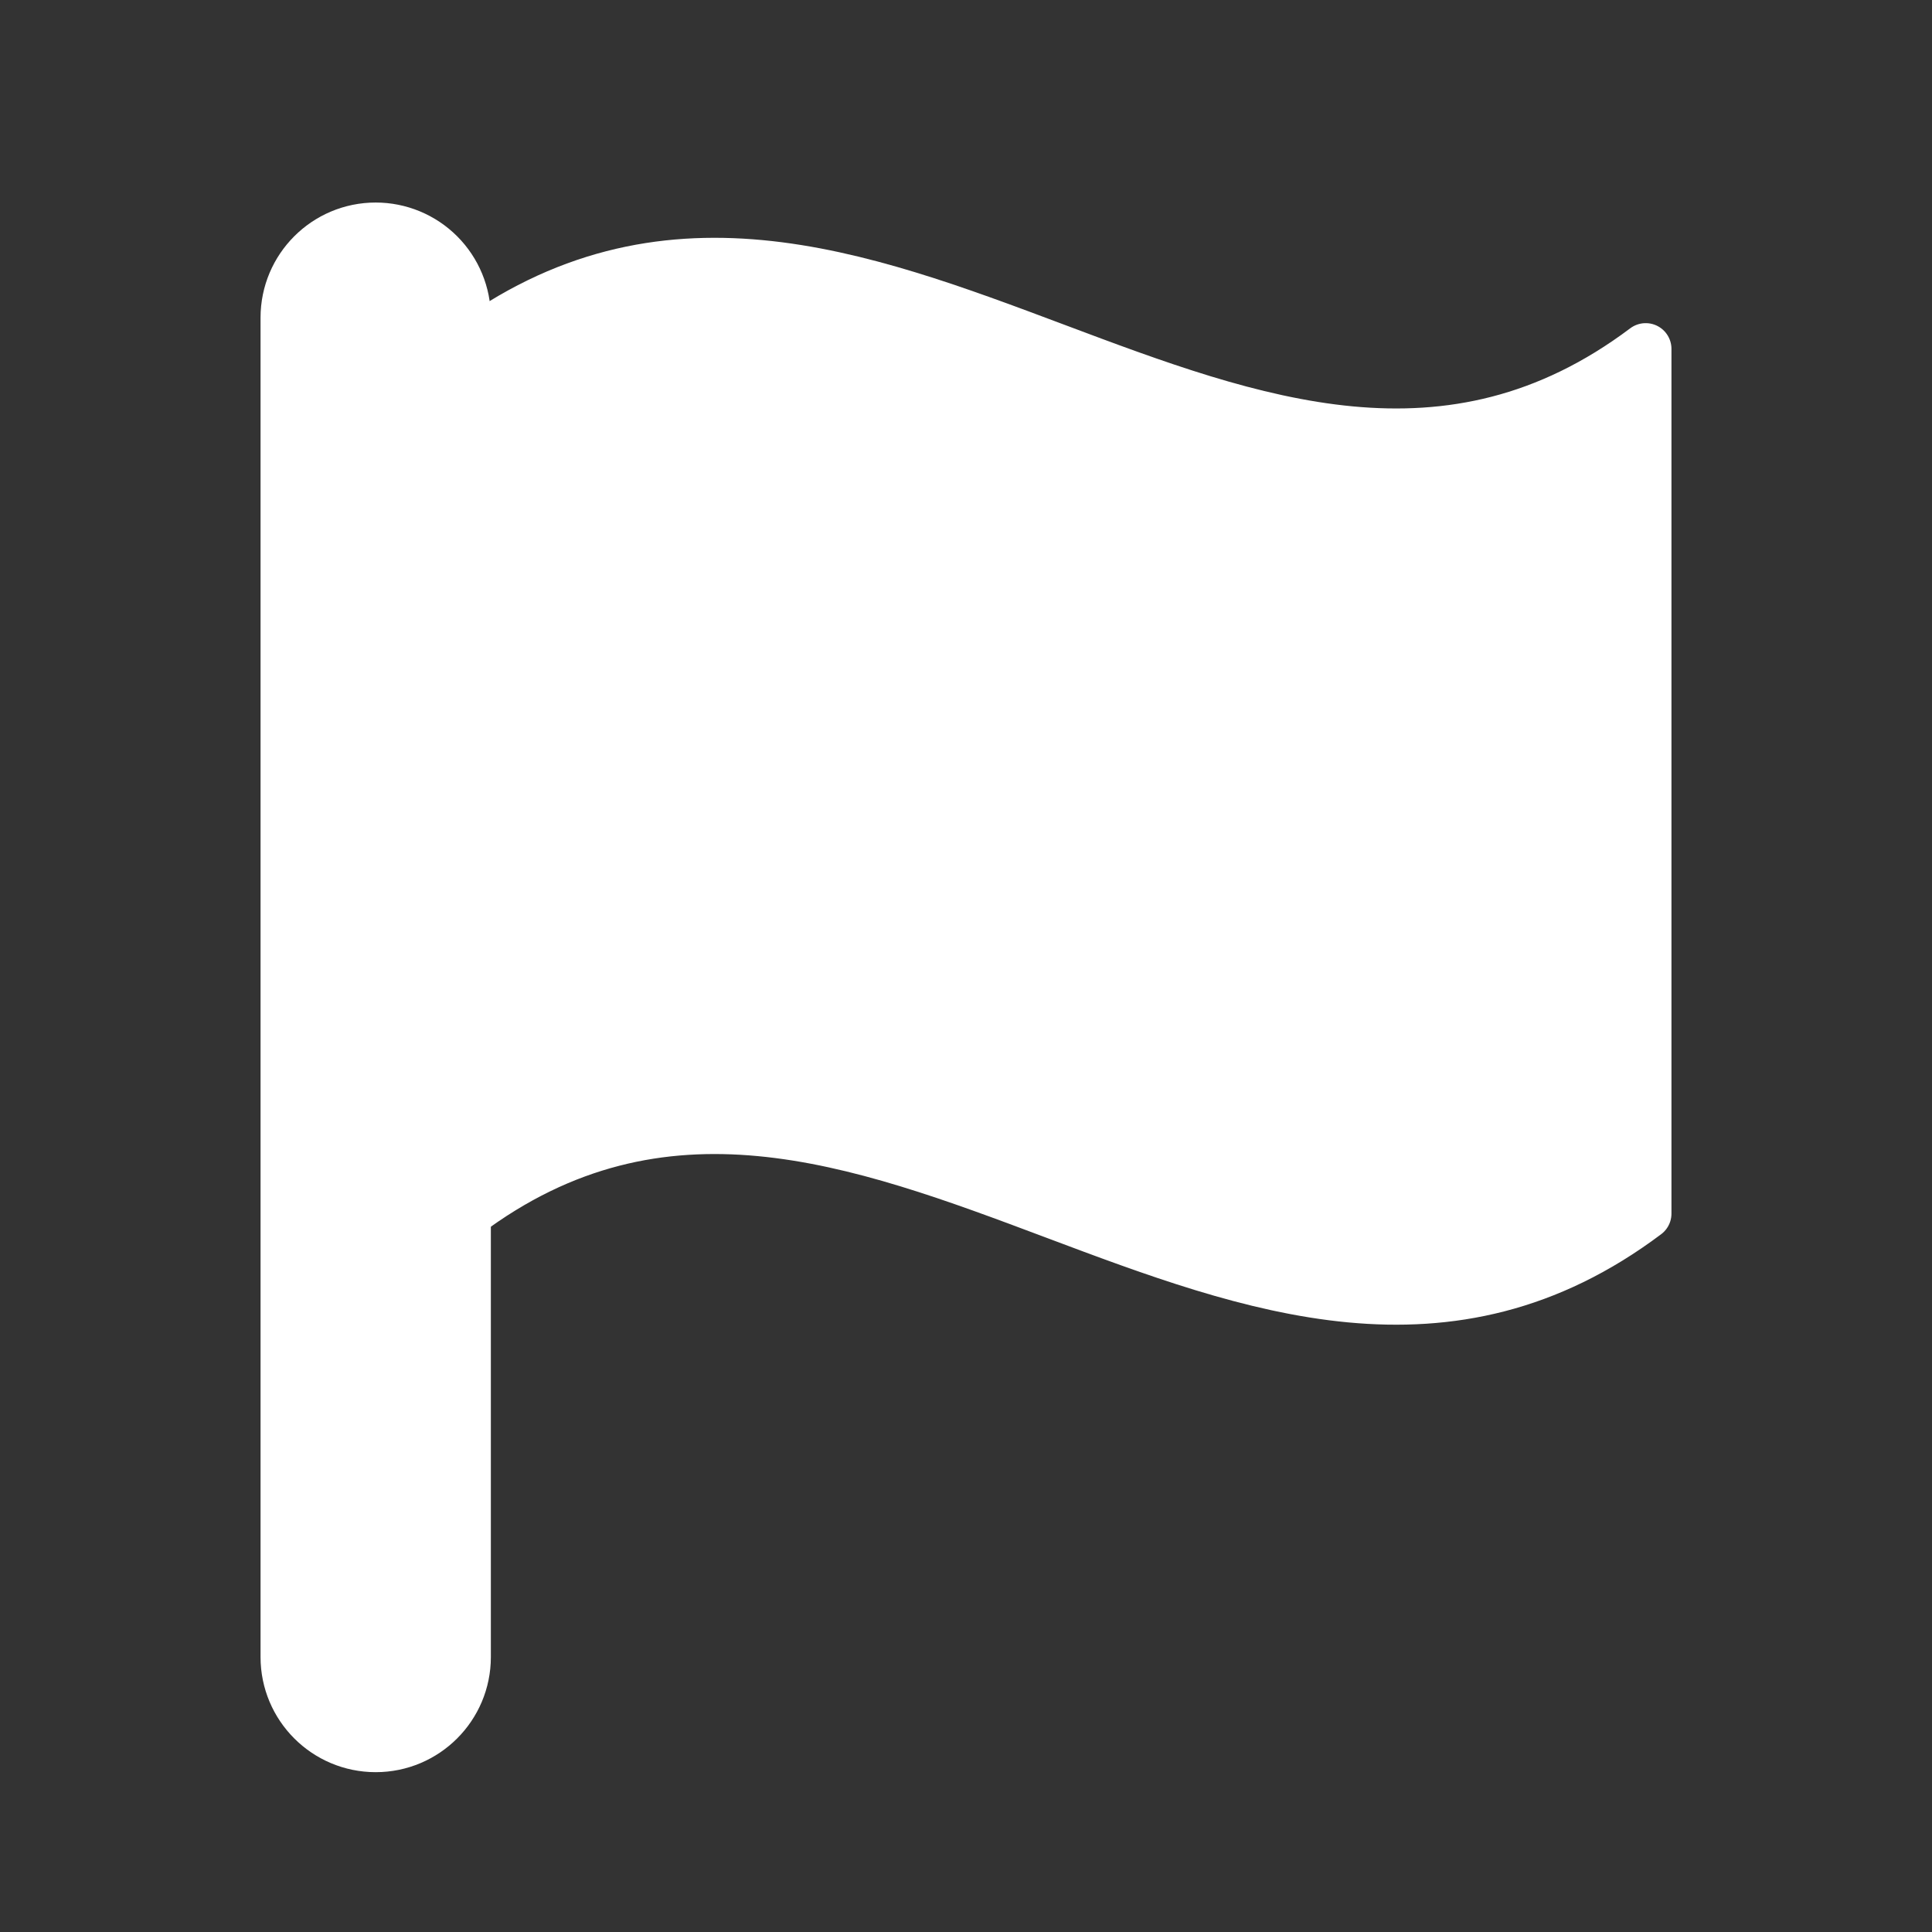 <svg version="1.1" viewBox="0.0 0.0 600.0 600.0" fill="none" stroke="none" stroke-linecap="square" stroke-miterlimit="10" xmlns:xlink="http://www.w3.org/1999/xlink" xmlns="http://www.w3.org/2000/svg"><rect x="0.0" y="0.0" width="600.0" height="600.0" fill="#333333" stroke="none"/><clipPath id="g1b508c79d06_0_25.0"><path d="m0 0l600.0 0l0 600.0l-600.0 0l0 -600.0z" clip-rule="nonzero"/></clipPath><g clip-path="url(#g1b508c79d06_0_25.0)"><path fill="#ffffff" d="m144.441 108.354c122.215 -91.801 244.43 91.801 366.646 0l0 268.542c-122.215 91.801 -244.43 -91.801 -366.646 0z" fill-rule="evenodd"/><path stroke="#ffffff" stroke-width="16.0" stroke-linejoin="round" stroke-linecap="butt" d="m144.441 108.354c122.215 -91.801 244.43 91.801 366.646 0l0 268.542c-122.215 91.801 -244.43 -91.801 -366.646 0z" fill-rule="evenodd"/><path fill="#ffffff" d="m88.913 98.662l0 0c0 -15.334 12.43 -27.764 27.764 -27.764l0 0l0 0c7.363 0 14.425 2.925 19.632 8.132c5.207 5.207 8.132 12.269 8.132 19.632l0 415.937c0 15.333 -12.43 27.764 -27.764 27.764l0 0l0 0c-15.334 0 -27.764 -12.43 -27.764 -27.764z" fill-rule="evenodd"/><path stroke="#ffffff" stroke-width="16.0" stroke-linejoin="round" stroke-linecap="butt" d="m88.913 98.662l0 0c0 -15.334 12.43 -27.764 27.764 -27.764l0 0l0 0c7.363 0 14.425 2.925 19.632 8.132c5.207 5.207 8.132 12.269 8.132 19.632l0 415.937c0 15.333 -12.43 27.764 -27.764 27.764l0 0l0 0c-15.334 0 -27.764 -12.43 -27.764 -27.764z" fill-rule="evenodd"/></g></svg>